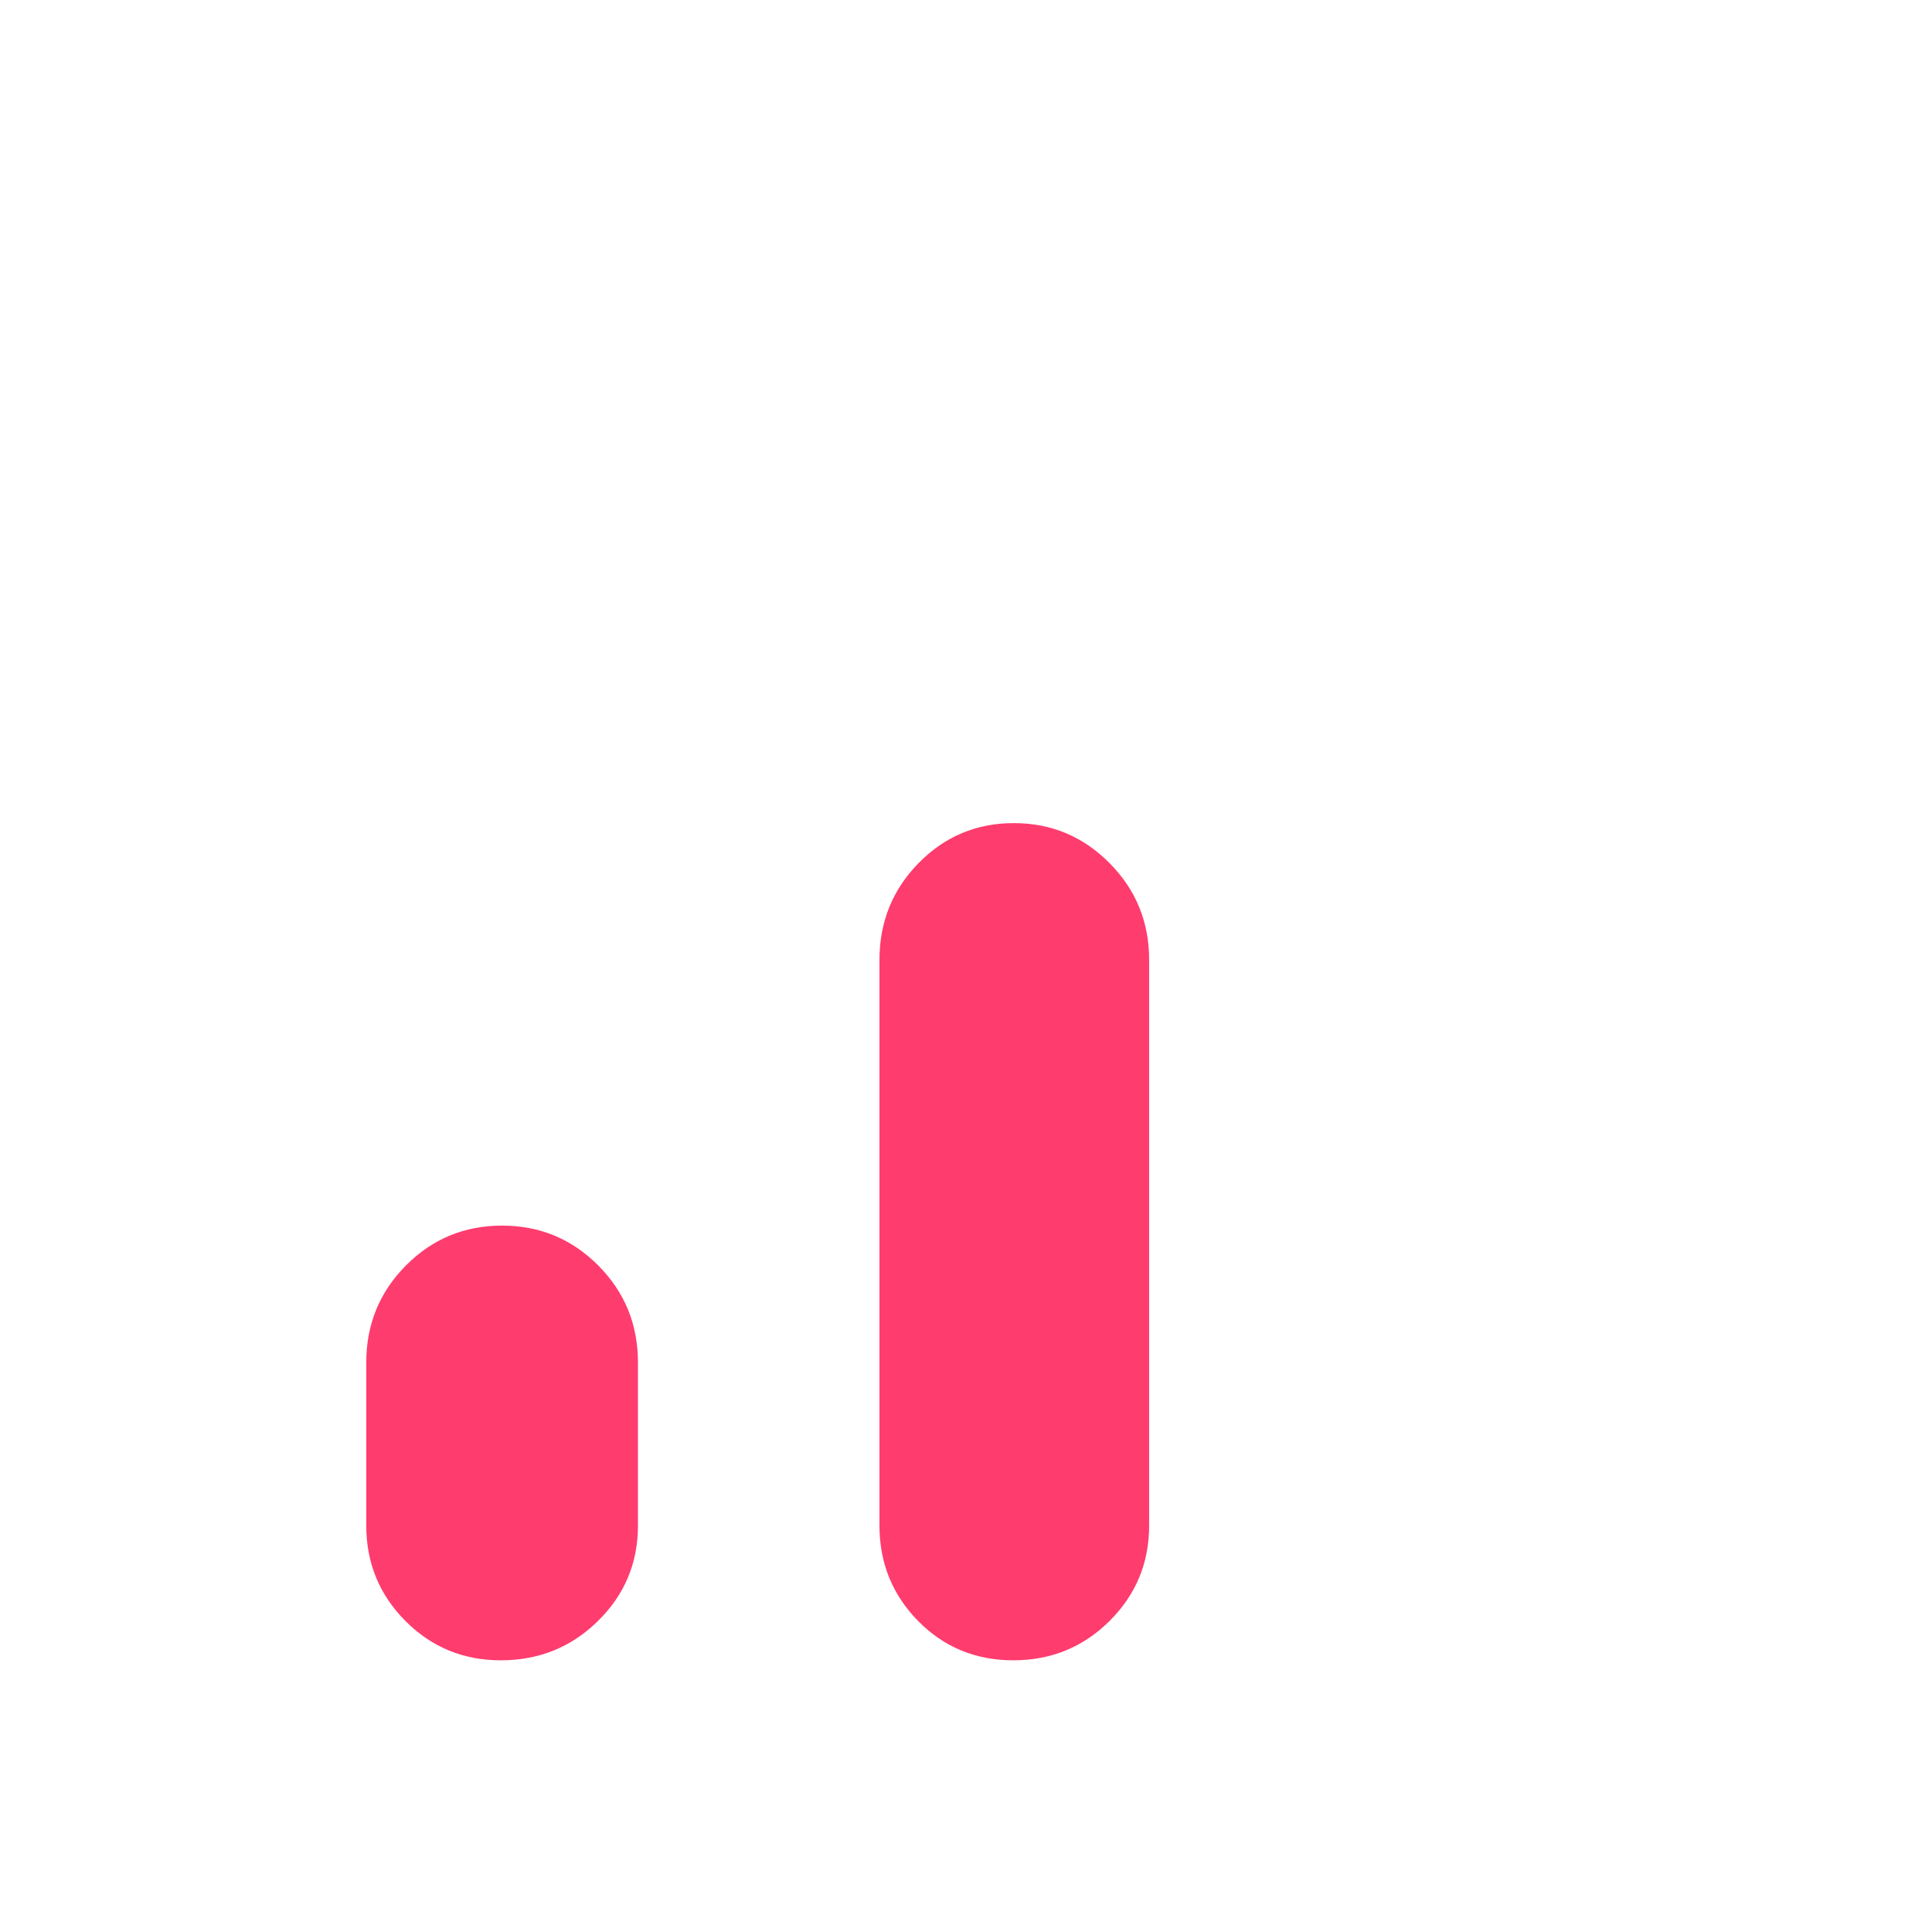 <svg xmlns="http://www.w3.org/2000/svg" height="48" viewBox="0 -960 960 960" width="48"><path fill="rgb(255, 60, 110)" d="M248.88-135q-27.96 0-47.42-19.54T182-202v-81q0-28.33 19.68-48.17Q221.36-351 249.47-351t47.82 19.83Q317-311.33 317-283v81q0 27.92-19.87 47.46T248.88-135Zm254.65 0q-28.11 0-47.32-19.54T437-202v-281q0-28.33 19.47-48.17Q475.95-551 503.76-551q27.82 0 47.53 19.83Q571-511.33 571-483v281q0 27.92-19.68 47.46T503.53-135Z"/></svg>